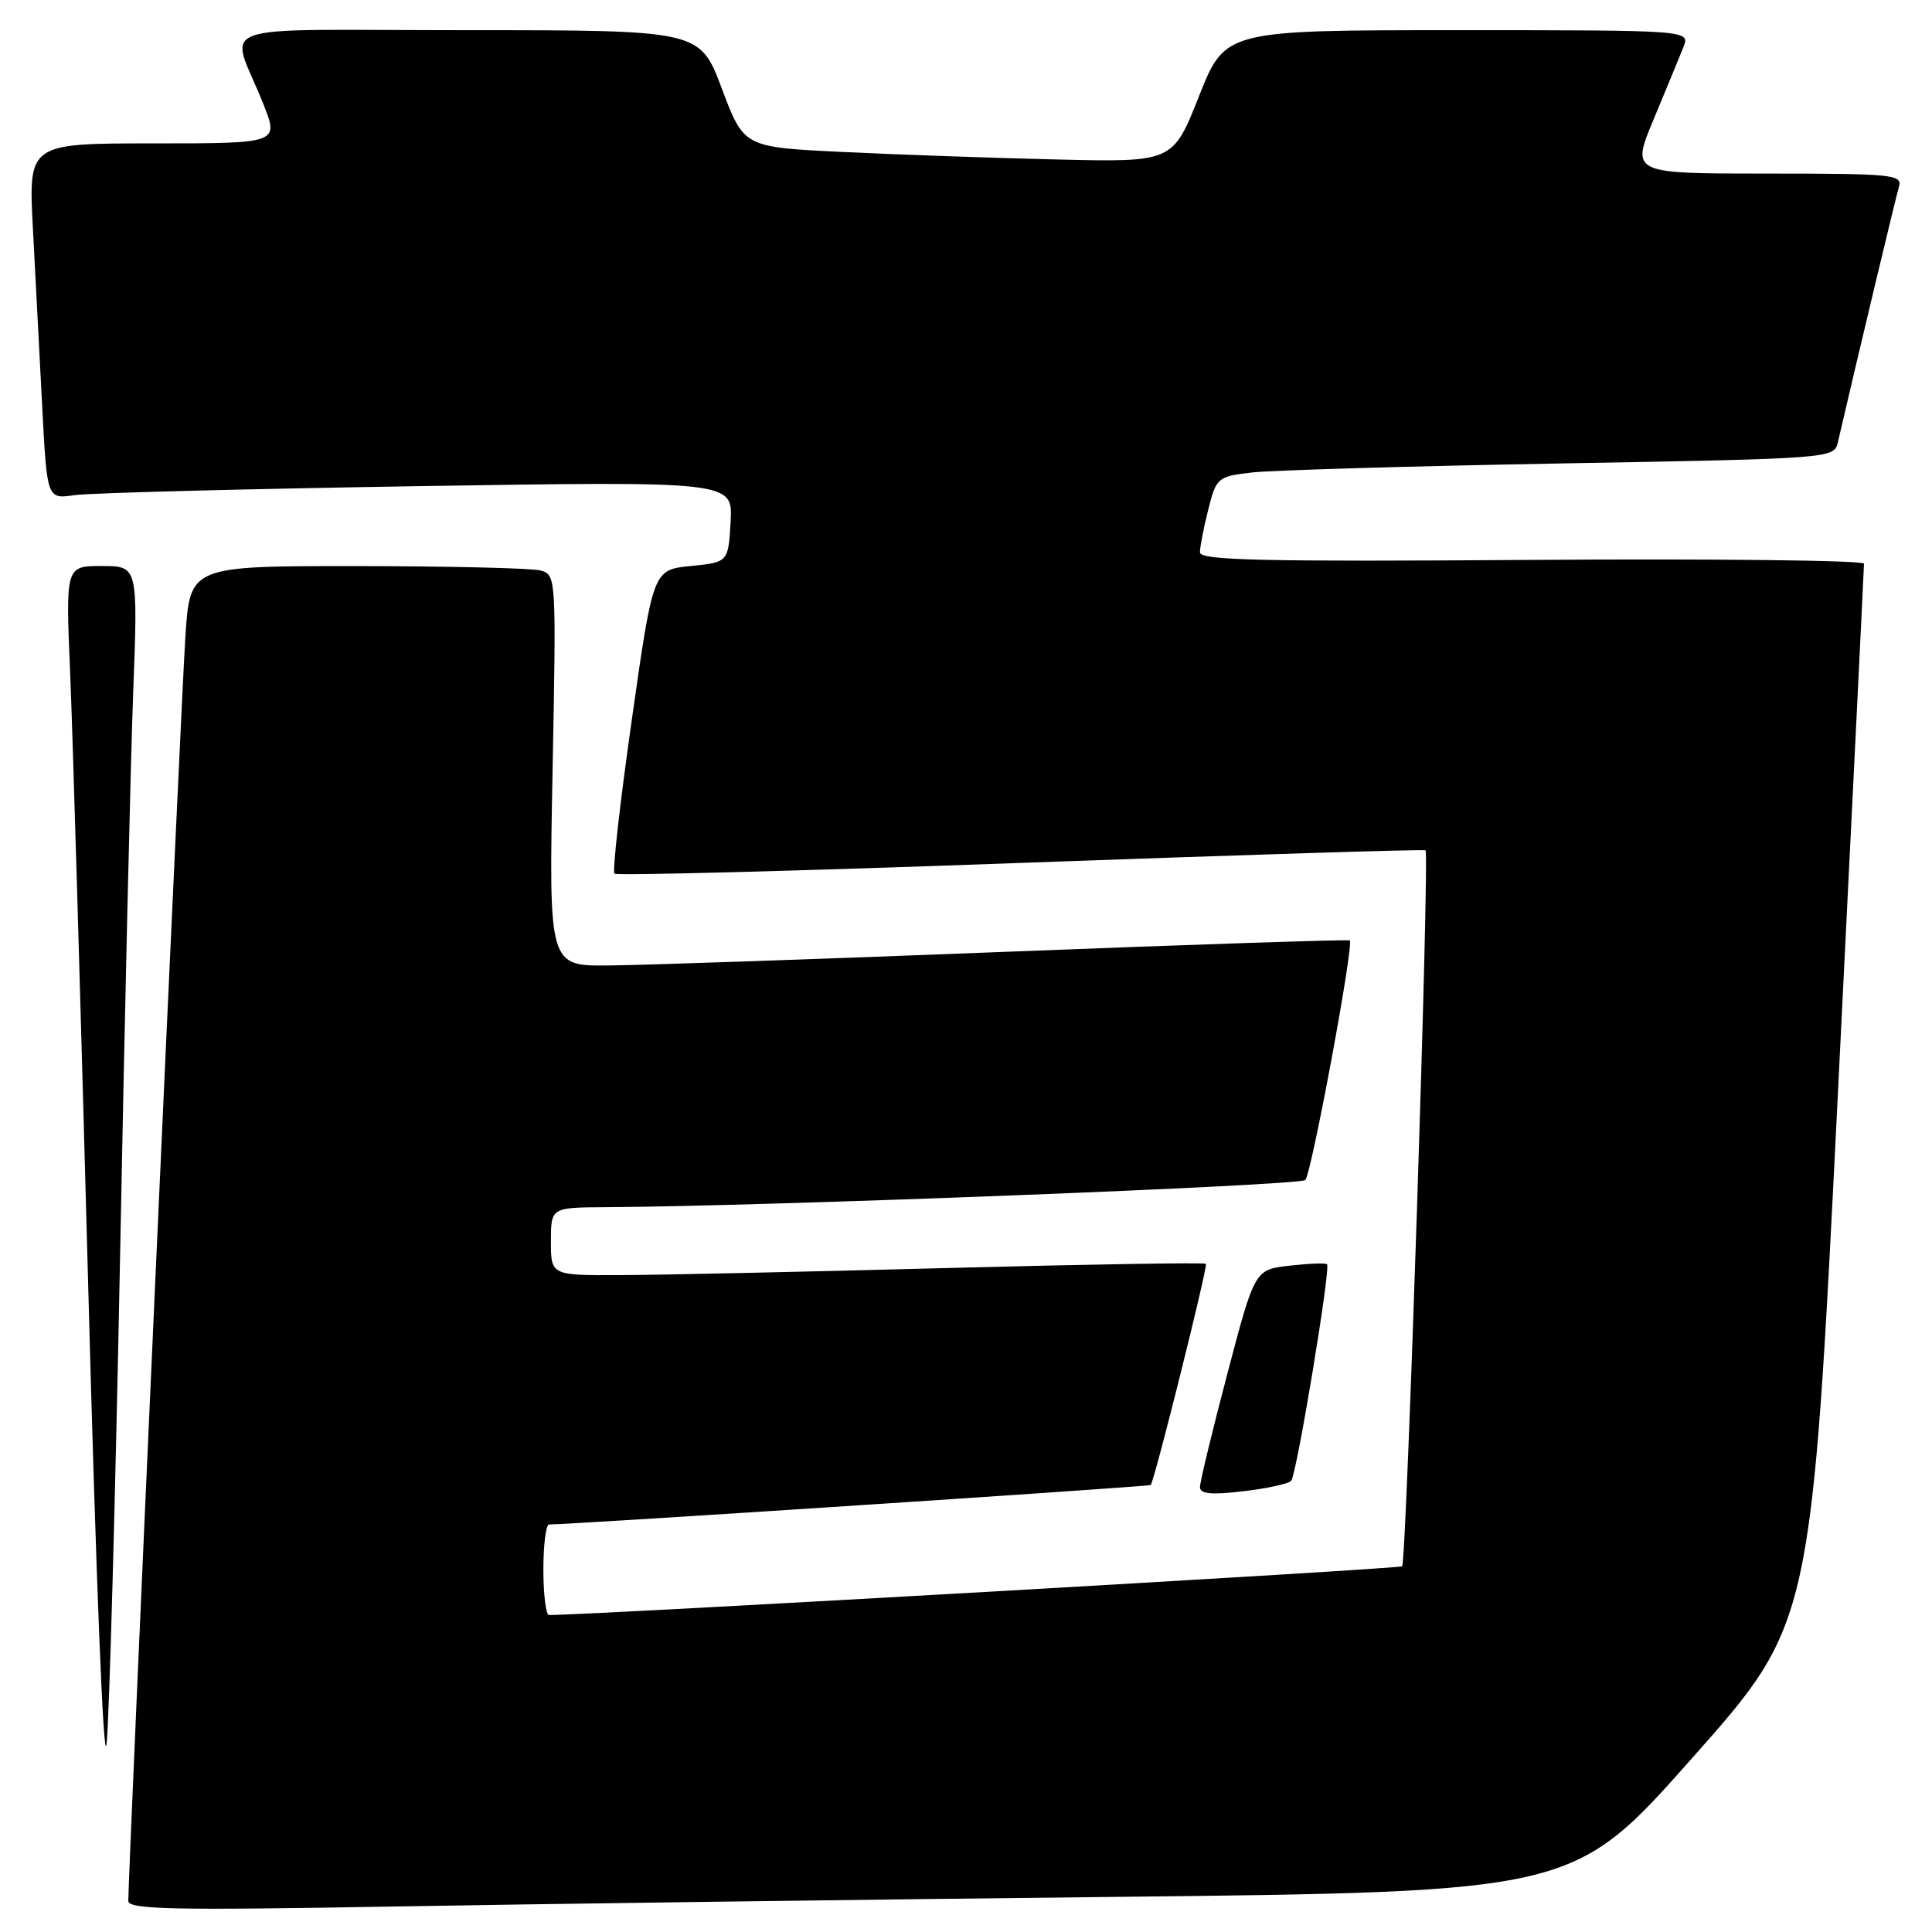 <?xml version="1.0" encoding="UTF-8" standalone="no"?>
<!DOCTYPE svg PUBLIC "-//W3C//DTD SVG 1.1//EN" "http://www.w3.org/Graphics/SVG/1.1/DTD/svg11.dtd" >
<svg xmlns="http://www.w3.org/2000/svg" xmlns:xlink="http://www.w3.org/1999/xlink" version="1.1" viewBox="0 0 256 256">
 <g >
 <path fill="currentColor"
d=" M 147.50 251.35 C 208.50 250.69 208.50 250.69 224.26 232.91 C 240.03 215.13 240.03 215.13 243.51 145.32 C 245.42 106.92 246.99 75.14 246.99 74.69 C 247.00 74.25 227.20 74.02 203.00 74.19 C 167.28 74.44 159.00 74.25 159.00 73.19 C 159.00 72.47 159.49 69.92 160.10 67.52 C 161.17 63.28 161.33 63.15 165.85 62.61 C 168.41 62.31 186.82 61.77 206.76 61.41 C 242.68 60.77 243.03 60.74 243.52 58.63 C 246.35 46.43 251.21 26.13 251.62 24.75 C 252.10 23.13 250.81 23.00 234.12 23.00 C 216.11 23.00 216.11 23.00 219.14 15.75 C 220.80 11.76 222.57 7.49 223.06 6.25 C 223.95 4.00 223.95 4.00 193.14 4.00 C 162.34 4.00 162.34 4.00 158.87 12.75 C 155.41 21.50 155.41 21.50 139.95 21.13 C 131.45 20.93 118.67 20.48 111.53 20.13 C 98.57 19.50 98.57 19.50 95.65 11.75 C 92.74 4.00 92.74 4.00 61.89 4.00 C 26.80 4.00 30.48 2.67 34.88 13.75 C 36.97 19.00 36.97 19.00 20.37 19.00 C 3.76 19.00 3.76 19.00 4.36 30.25 C 4.69 36.44 5.24 47.04 5.59 53.82 C 6.23 66.14 6.23 66.14 9.86 65.61 C 11.86 65.32 32.31 64.79 55.31 64.42 C 97.11 63.76 97.11 63.76 96.81 69.13 C 96.50 74.50 96.50 74.50 91.52 75.00 C 86.54 75.50 86.54 75.50 83.72 95.36 C 82.16 106.29 81.13 115.46 81.42 115.76 C 81.71 116.05 105.93 115.41 135.23 114.34 C 164.53 113.28 188.67 112.52 188.89 112.67 C 189.44 113.06 186.37 206.96 185.79 207.54 C 185.45 207.89 78.92 213.97 72.75 214.00 C 72.34 214.00 72.00 211.30 72.00 208.00 C 72.00 204.70 72.34 202.00 72.75 202.00 C 75.85 202.00 152.33 196.98 152.48 196.77 C 153.04 195.96 160.08 167.75 159.79 167.46 C 159.61 167.27 144.16 167.53 125.48 168.02 C 106.79 168.52 87.34 168.94 82.25 168.96 C 73.00 169.00 73.00 169.00 73.00 164.50 C 73.00 160.00 73.00 160.00 80.25 159.96 C 101.58 159.84 172.29 157.09 172.96 156.36 C 173.80 155.43 179.44 125.05 178.85 124.61 C 178.66 124.47 158.25 125.14 133.50 126.11 C 108.75 127.08 84.95 127.90 80.61 127.93 C 72.72 128.00 72.72 128.00 73.22 102.08 C 73.71 76.36 73.70 76.15 71.61 75.59 C 70.45 75.28 59.53 75.02 47.34 75.01 C 25.19 75.00 25.19 75.00 24.57 84.25 C 24.03 92.15 17.00 248.02 17.00 251.88 C 17.00 253.01 22.80 253.14 51.75 252.63 C 70.86 252.29 113.95 251.71 147.50 251.35 Z  M 15.91 166.50 C 16.52 134.60 17.30 100.96 17.65 91.75 C 18.28 75.00 18.28 75.00 13.48 75.00 C 8.69 75.00 8.69 75.00 9.30 89.25 C 9.63 97.09 10.70 133.65 11.69 170.50 C 12.73 209.60 13.74 234.79 14.13 231.00 C 14.49 227.43 15.29 198.40 15.91 166.50 Z  M 171.09 196.21 C 171.82 195.38 176.35 168.01 175.84 167.52 C 175.65 167.33 173.42 167.42 170.88 167.71 C 166.26 168.23 166.26 168.23 162.63 182.03 C 160.63 189.62 159.00 196.38 159.00 197.05 C 159.00 197.95 160.51 198.10 164.74 197.60 C 167.89 197.23 170.75 196.61 171.09 196.21 Z "/>
</g>
</svg>